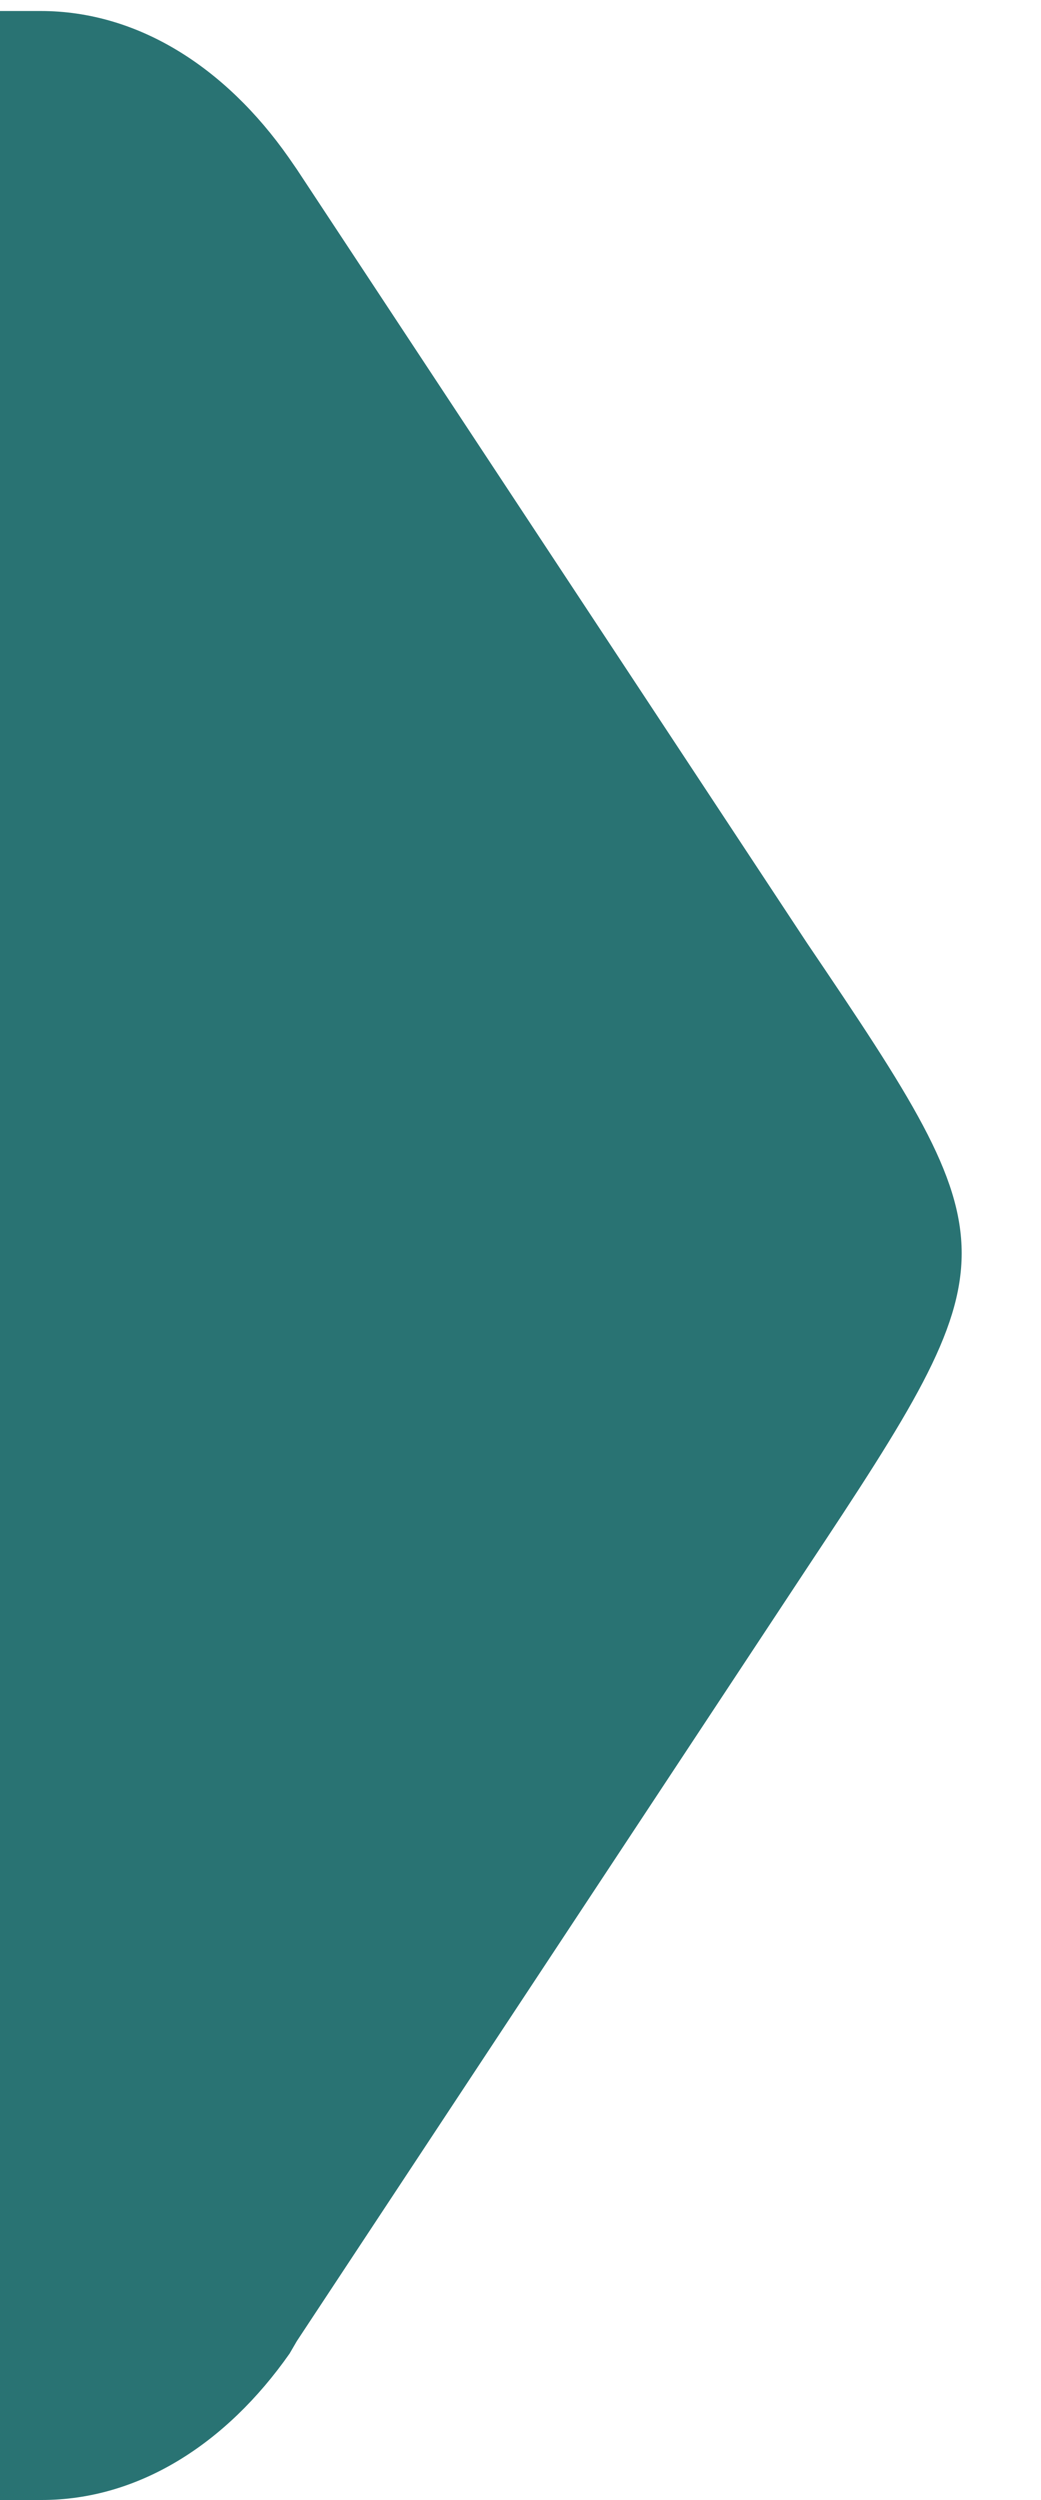 <?xml version="1.0" encoding="UTF-8" standalone="no"?>
<svg xmlns:dc="http://purl.org/dc/elements/1.1/" xmlns:cc="http://creativecommons.org/ns" xmlns:rdf="http://www.w3.org/1999/02/22-rdf-syntax-ns" xmlns:svg="http://www.w3.org/2000/svg" xmlns="http://www.w3.org/2000/svg" 
  viewBox="0 0 25 60" height="60" width="25" xml:space="preserve" version="1.1" id="svg3355">
  <defs id="defs3359">
    <clipPath id="clipPath3413" clipPathUnits="userSpaceOnUse"><path id="path3415" d="M 0,960 1280,960 1280,0 0,0 0,960 Z" /></clipPath>
  </defs>
  <g id="g3363">
    <g clip-path="url(#clipPath3413)" id="g3411">
      <g transform="translate(0,30)" id="g3417">
        <path id="path3419" style="fill:#297373;fill-opacity:1;fill-rule:nonzero;stroke:none" d="
          m 0,0 0,30 1,0
          c 2.326,0 4.431,-1.343 5.955,-3.515 
          L 7.129,26.186 19.381,7.633 
          c 4.952,-7.466 4.952,-7.682 0,-15 
          l -12.252,-18.569 -0.197,-0.285 
          c -1.524,-2.172 -3.629,-3.515 -5.955,-3.515 
          l -1,0 0,30
        " />
      </g>
    </g>
  </g>
</svg>